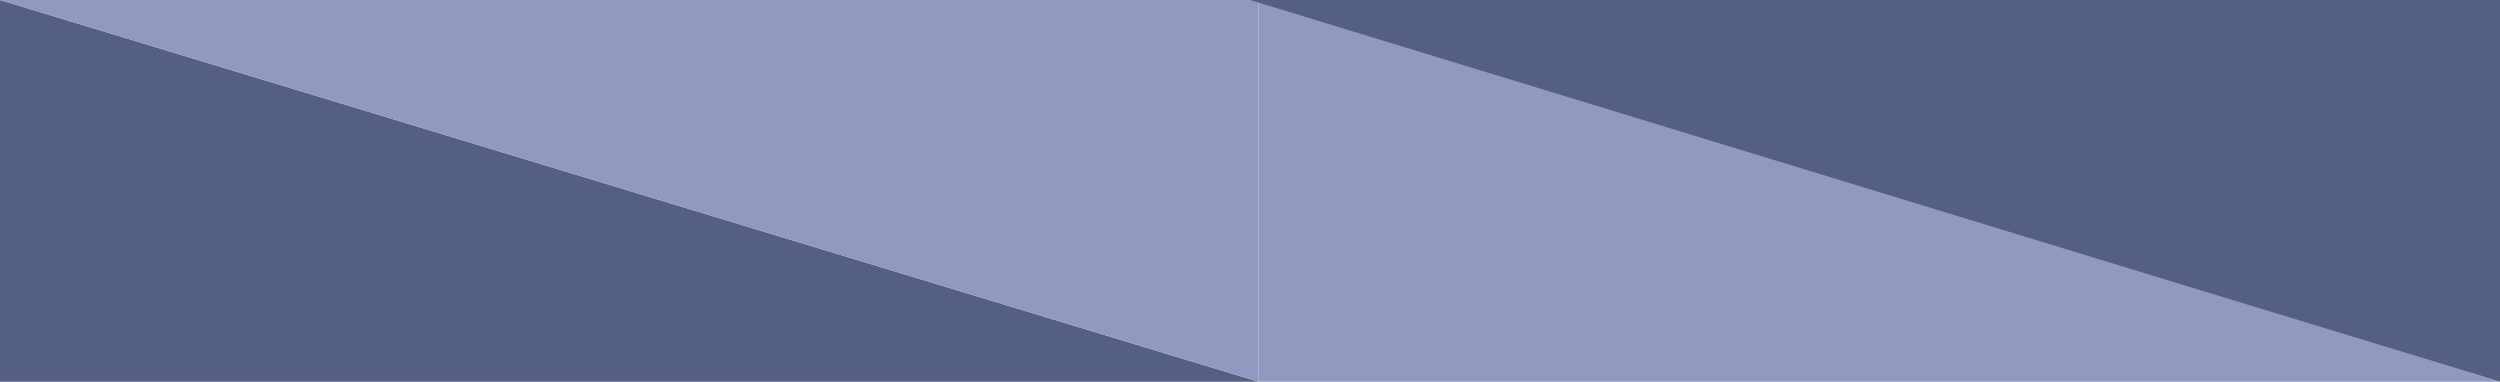 <svg width="596" height="91" viewBox="0 0 596 91" fill="none" xmlns="http://www.w3.org/2000/svg">
<path d="M0 91H300L0 0V91Z" fill="#555F83"/>
<path d="M300 0H0L300 91V0Z" fill="#9298C0"/>
<path d="M300 91H596L300 0V91Z" fill="#9298C0"/>
<path d="M596 0H298L596 91V0Z" fill="#555F83"/>
</svg>

